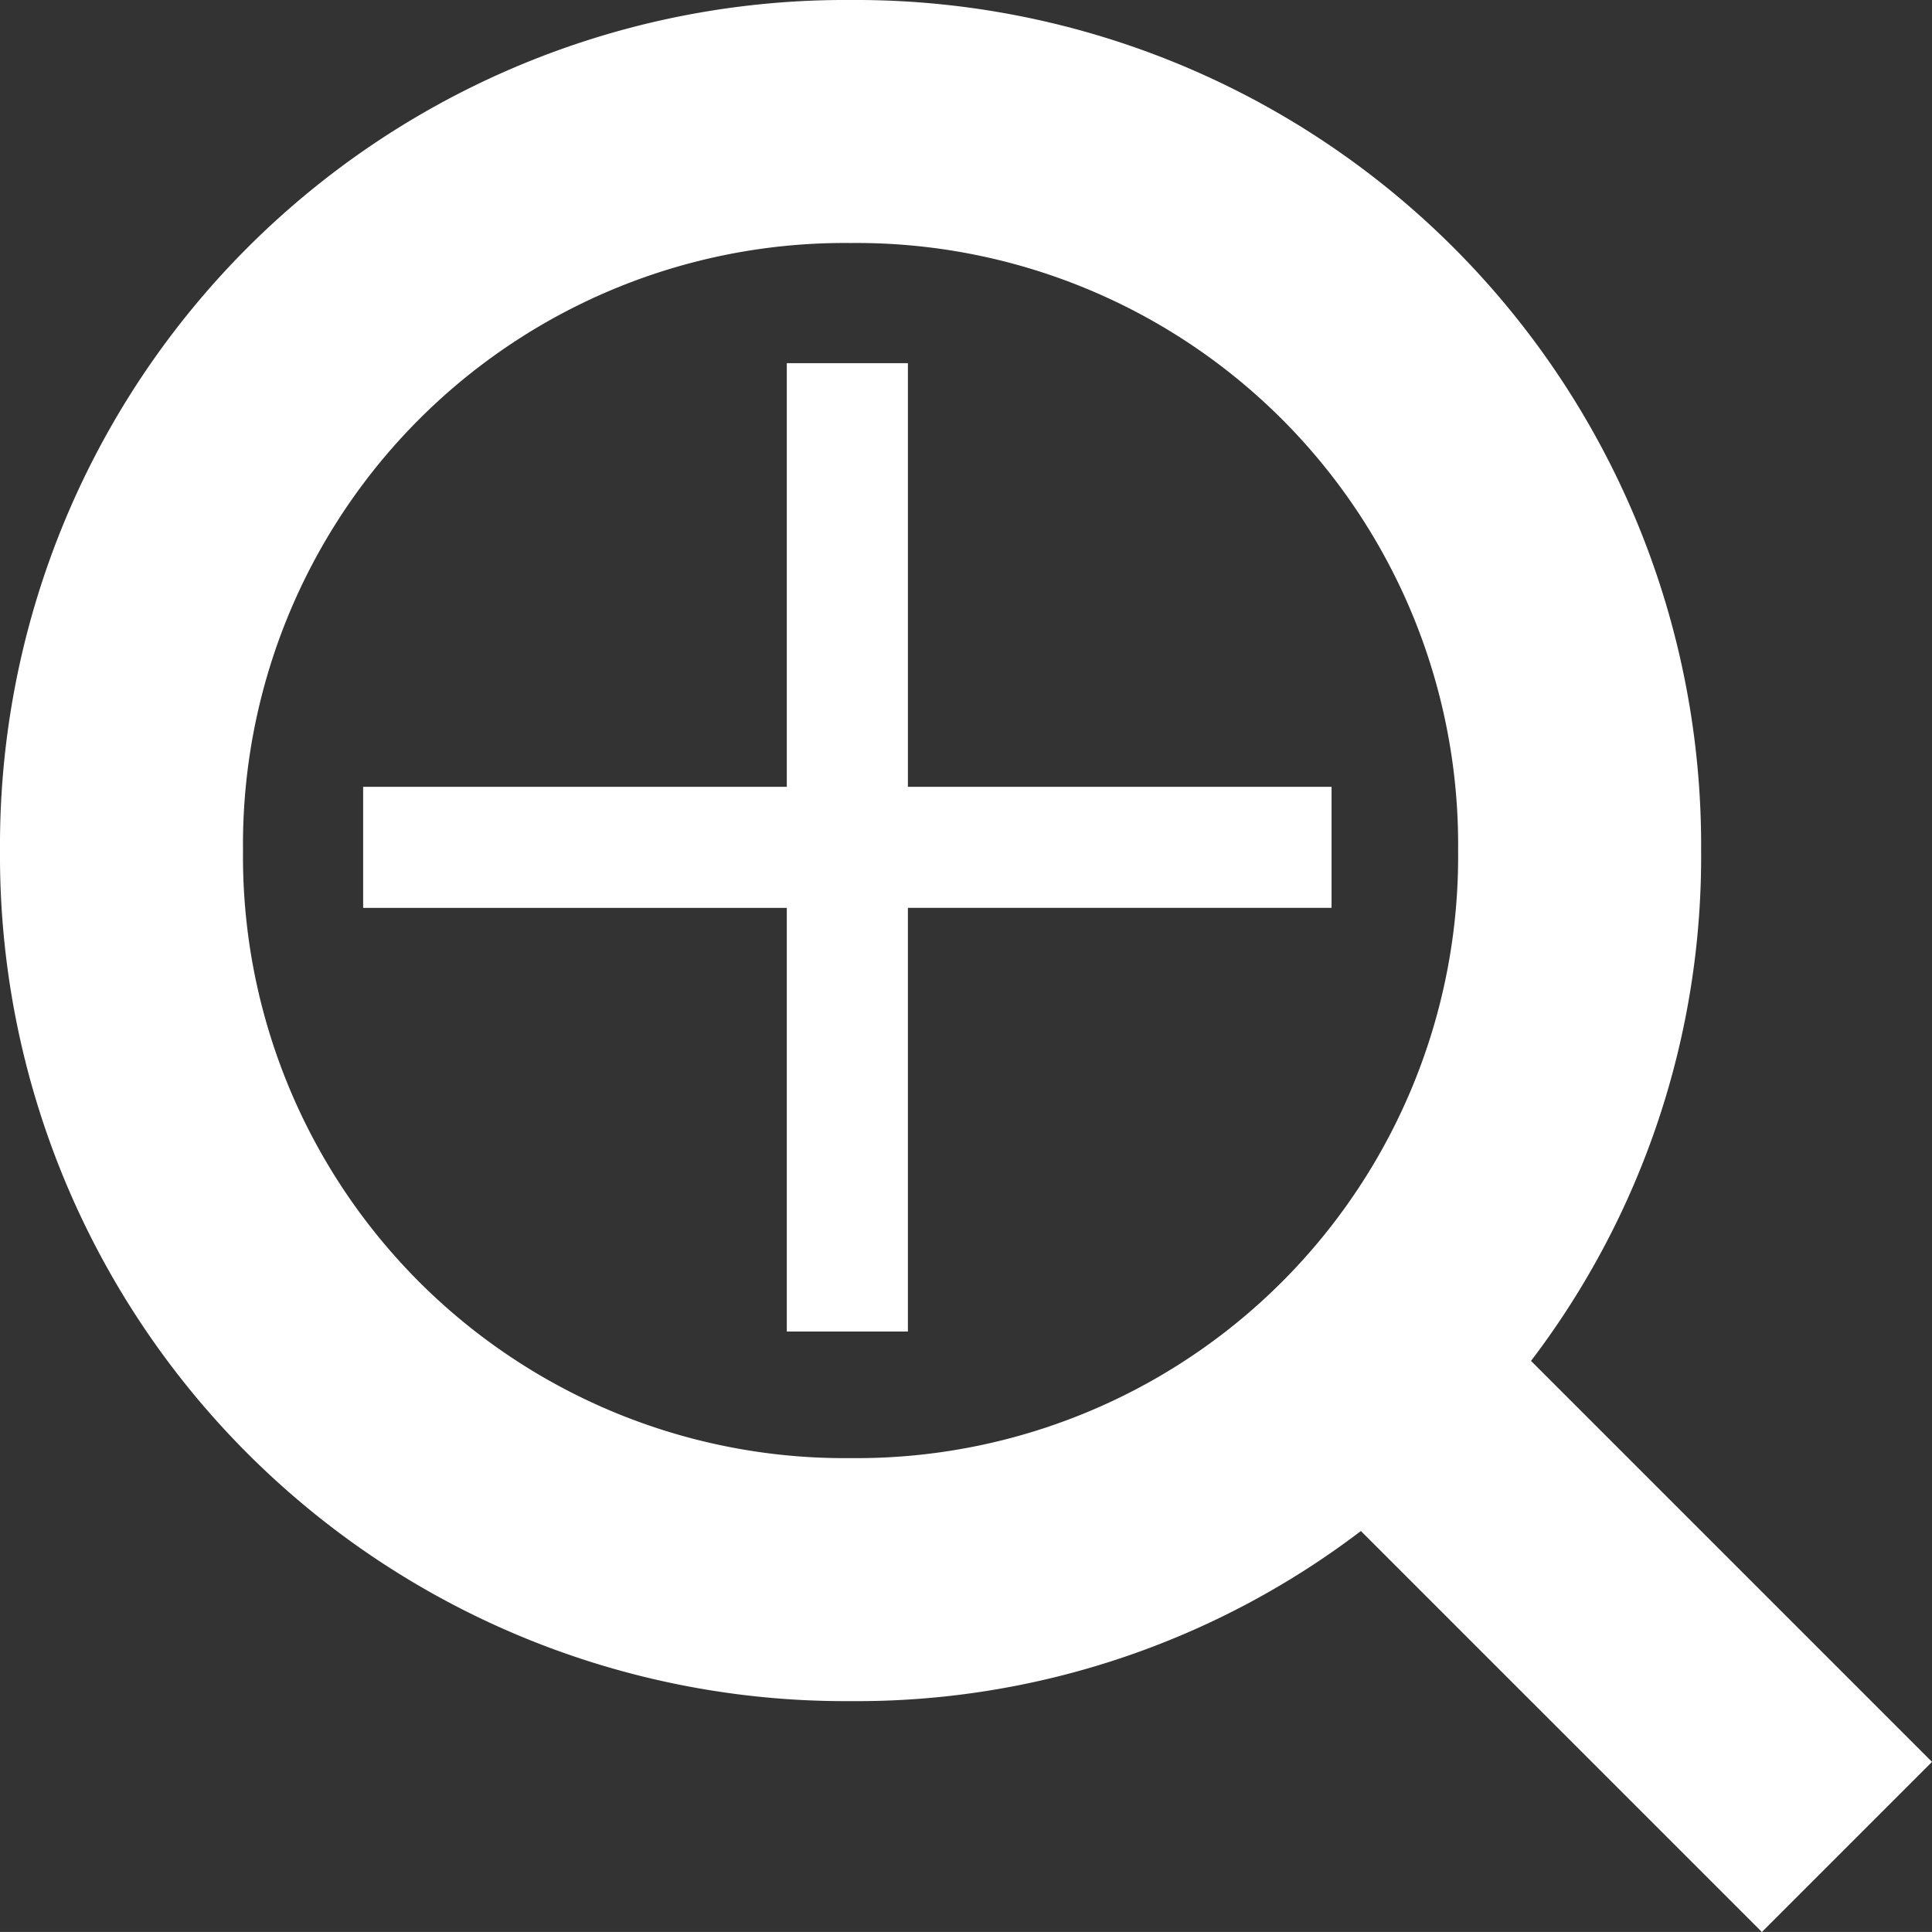 <svg xmlns="http://www.w3.org/2000/svg" viewBox="0 0 67.689 67.688"><rect x="0" y="0" width="67.689" height="67.688" fill="#333333" stroke="none"/><defs><style>.cls-1{fill:none}.cls-2{fill:#fff}</style></defs><g id="Group_1375" data-name="Group 1375"><g id="Search"><path id="Rectangle_693" data-name="Rectangle 693" class="cls-1" d="M0 0h47.966v47.966H0z"/><path id="Path_208" data-name="Path 208" class="cls-2" d="M67.689 61.729L53.64 47.68A29.148 29.148 0 0 0 59.6 29.8 29.617 29.617 0 0 0 29.8 0 29.617 29.617 0 0 0 0 29.8a29.617 29.617 0 0 0 29.8 29.8 29.148 29.148 0 0 0 17.88-5.96l14.049 14.049zM8.514 29.8A21.079 21.079 0 0 1 29.8 8.514 21.079 21.079 0 0 1 51.086 29.8 21.079 21.079 0 0 1 29.8 51.086 21.079 21.079 0 0 1 8.514 29.8z"/></g><g id="Add" transform="translate(12.723 12.723)"><path id="Union_1" data-name="Union 1" class="cls-2" d="M14.843 33.928V19.085H0v-4.242h14.843V0h4.243v14.843h14.843v4.241H19.086v14.844z"/></g></g></svg>